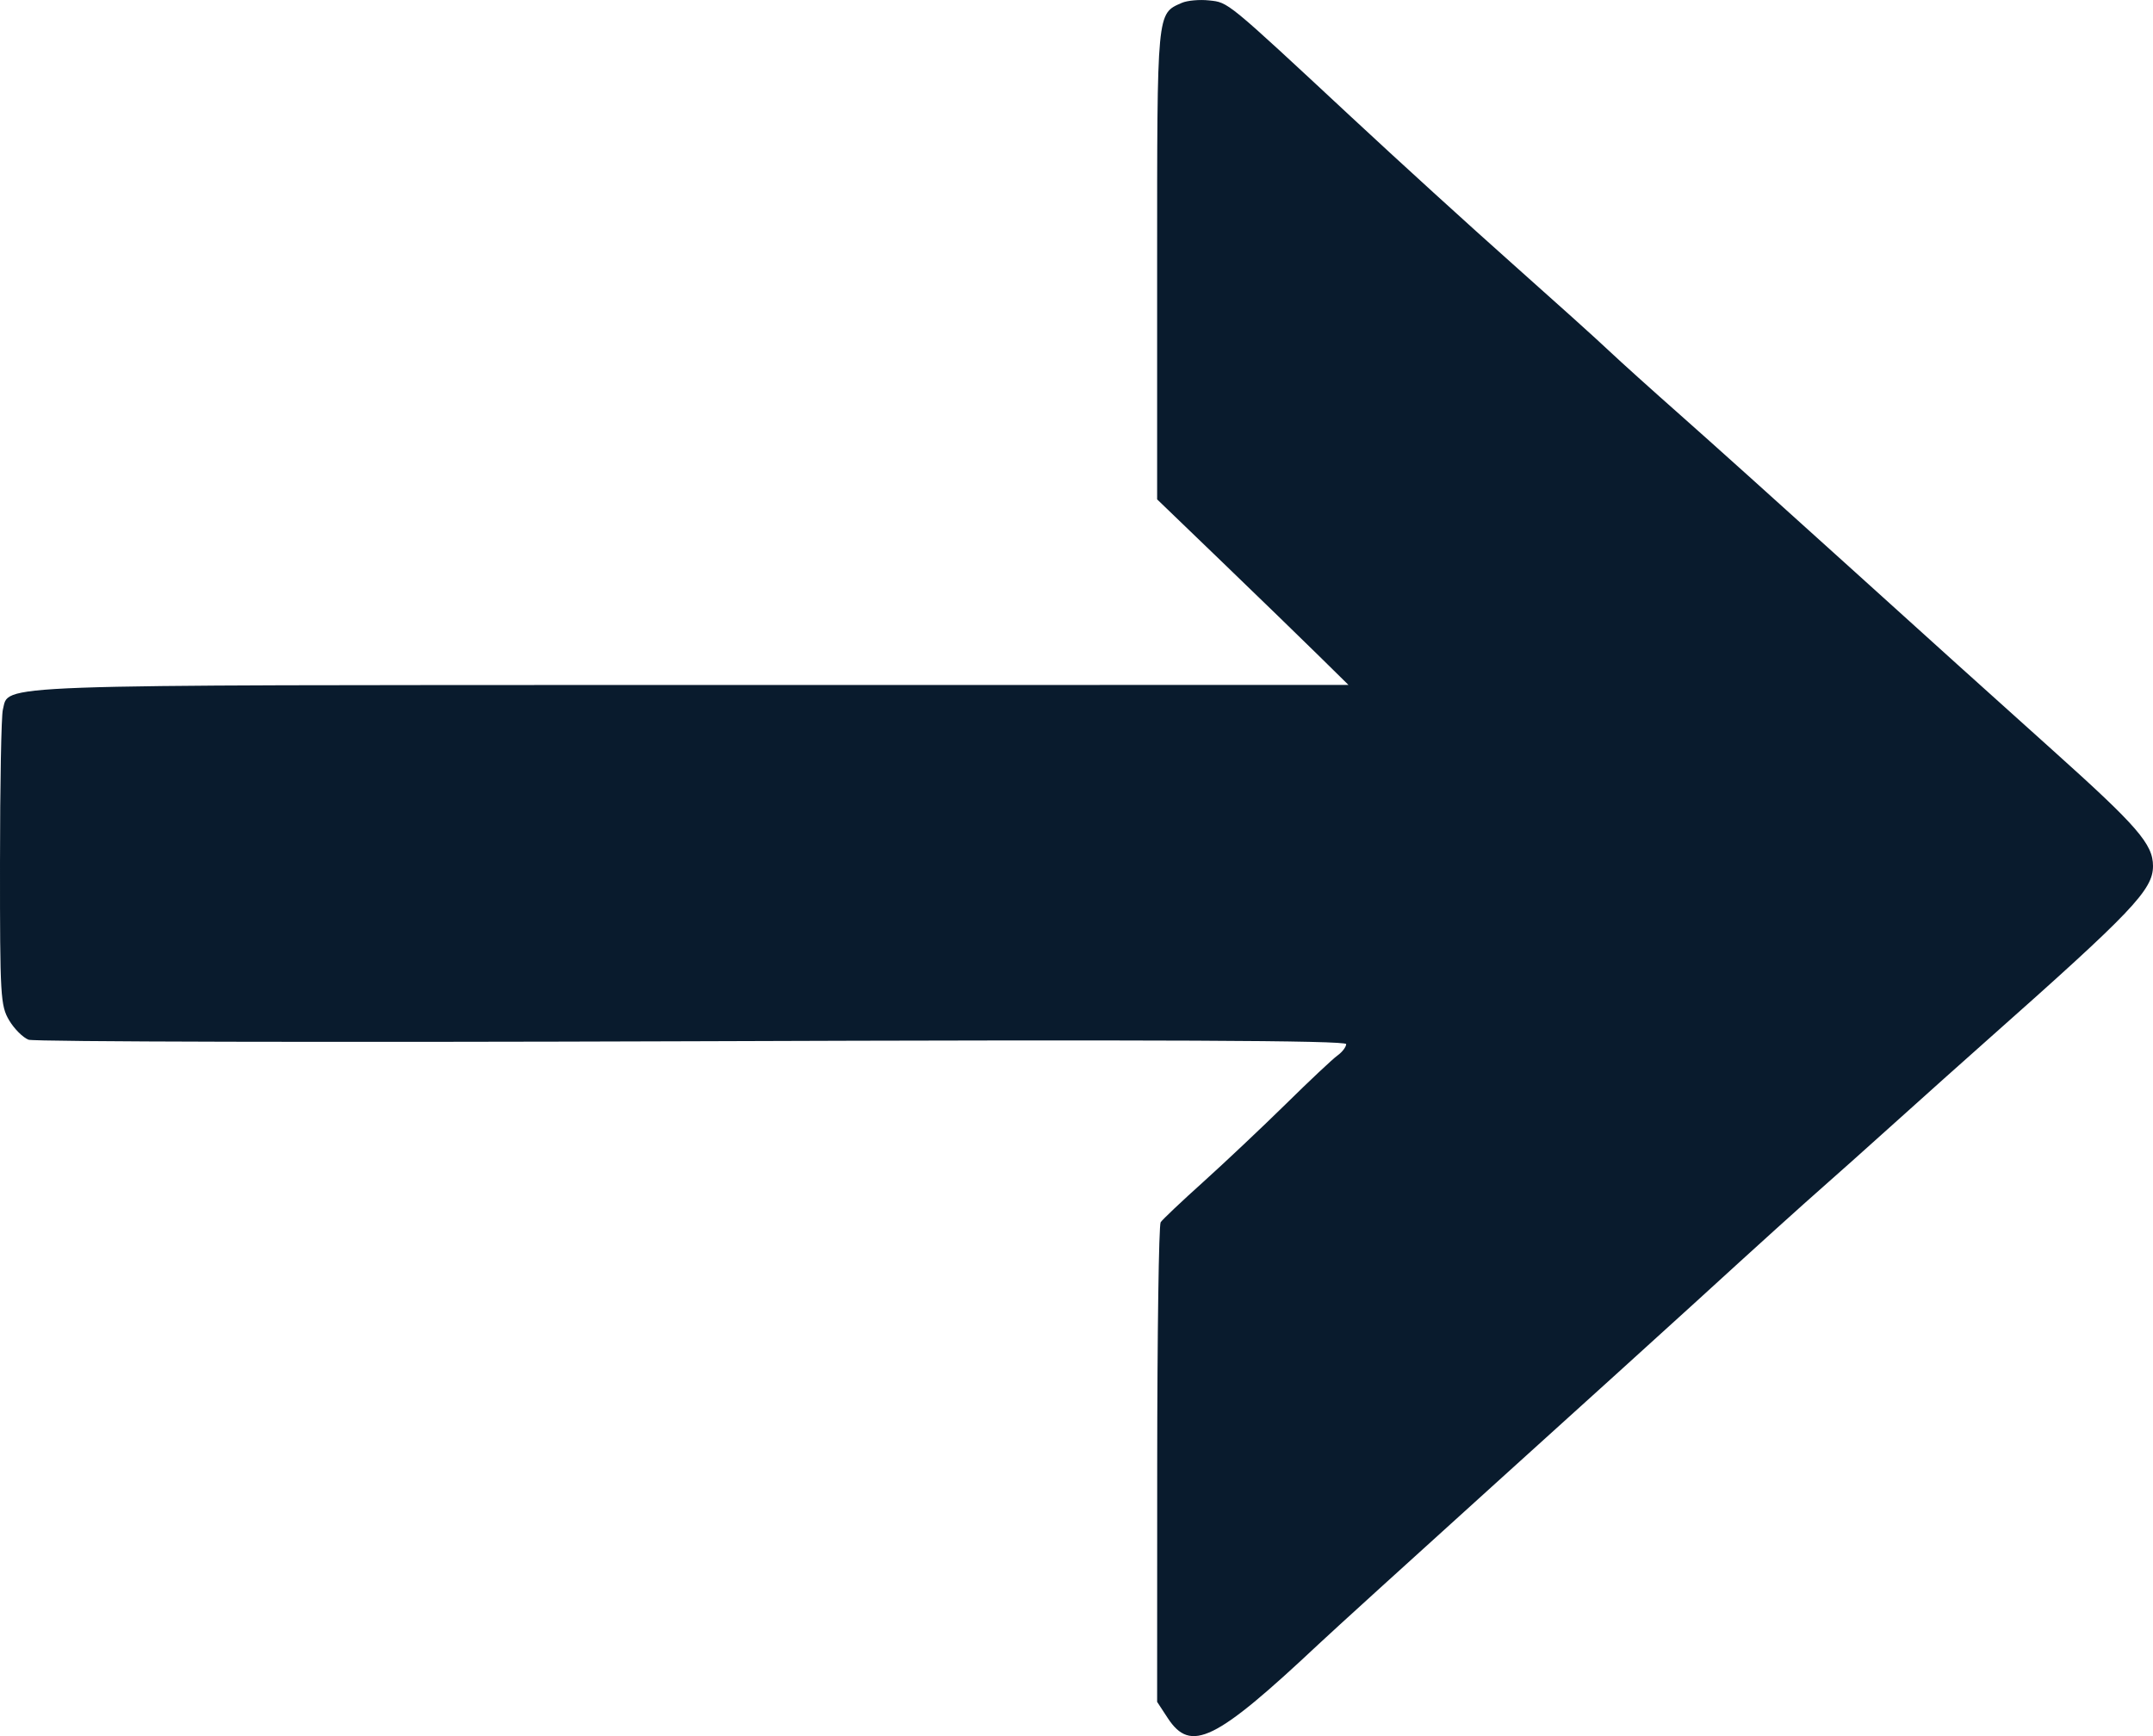 <svg width="31" height="25" viewBox="0 0 31 25" fill="none" xmlns="http://www.w3.org/2000/svg">
<path fill-rule="evenodd" clip-rule="evenodd" d="M17.017 0.041C16.655 0.2 16.661 0.138 16.661 3.804V7.191L17.607 8.102C18.127 8.603 18.746 9.204 18.984 9.438L19.416 9.863L9.937 9.864C-0.326 9.865 0.138 9.849 0.041 10.221C0.019 10.306 0 11.297 2.85936e-05 12.423C-0.001 14.35 0.007 14.482 0.132 14.693C0.205 14.816 0.331 14.941 0.411 14.972C0.491 15.002 4.792 15.012 9.97 14.994C16.71 14.97 19.383 14.982 19.383 15.035C19.383 15.075 19.327 15.149 19.258 15.199C19.189 15.248 18.852 15.565 18.51 15.902C18.167 16.239 17.633 16.742 17.324 17.021C17.014 17.299 16.739 17.56 16.712 17.6C16.685 17.641 16.663 19.211 16.662 21.09L16.661 24.507L16.813 24.739C17.145 25.247 17.496 25.075 18.985 23.677C19.186 23.488 20.335 22.444 21.538 21.356C22.742 20.268 24.029 19.102 24.398 18.765C25.352 17.893 25.947 17.356 26.253 17.087C26.399 16.96 26.862 16.546 27.282 16.168C27.703 15.789 28.303 15.252 28.617 14.974C30.707 13.121 31 12.814 31 12.47C31 12.156 30.779 11.901 29.561 10.808C28.878 10.196 27.556 9.004 26.623 8.159C25.69 7.315 24.598 6.333 24.196 5.978C23.794 5.623 23.331 5.206 23.167 5.051C23.003 4.895 22.375 4.33 21.773 3.795C21.17 3.259 20.13 2.312 19.461 1.689C17.647 0.001 17.689 0.036 17.409 0.006C17.272 -0.009 17.095 0.007 17.017 0.041Z" fill="#091B2D"/>
</svg>
